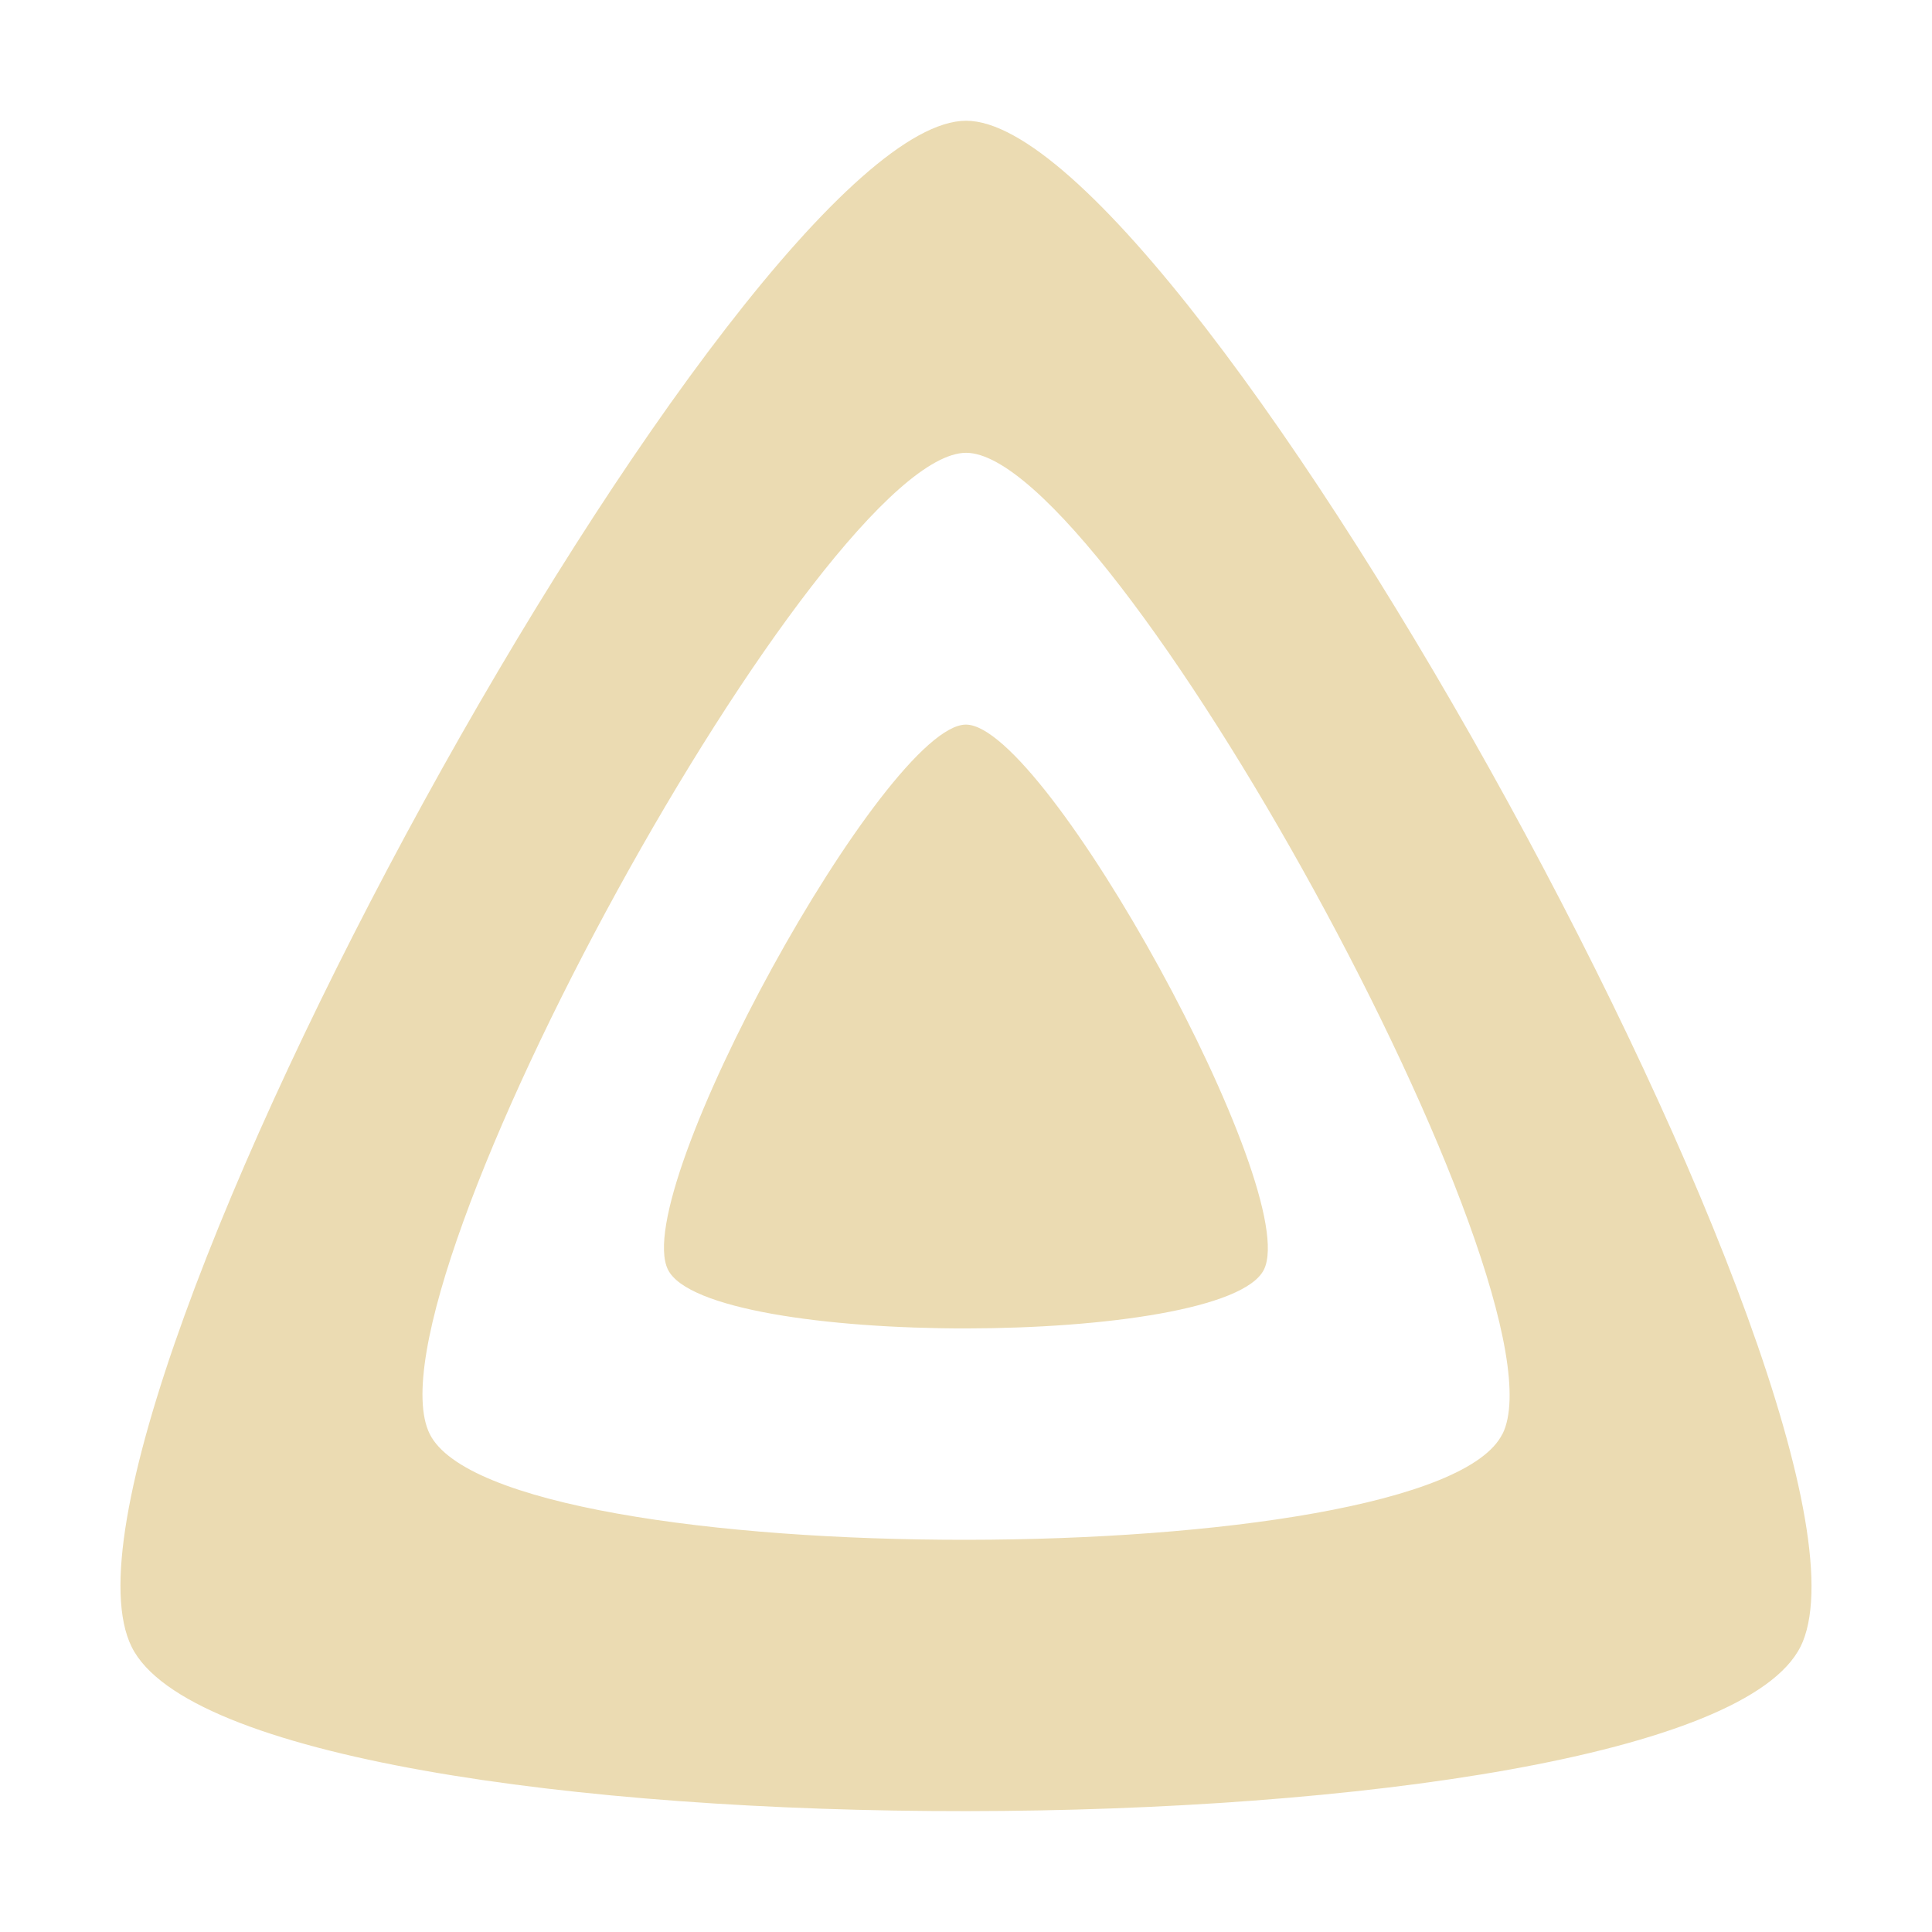 <svg width="16" height="16" version="1.1" xmlns="http://www.w3.org/2000/svg">
  <defs>
    <style type="text/css" id="current-color-scheme">.ColorScheme-Text { color:#ebdbb2; } .ColorScheme-Highlight { color:#458588; }</style>
  </defs>
  <path class="ColorScheme-Text" d="m14.91 13.64c0.901-1.806-5.056-12.64-6.909-12.64s-7.818 10.82-6.91 12.64c0.908 1.823 12.92 1.802 13.82-0.003zm-2.468-1.764c-0.578 1.161-8.298 1.175-8.883 0-0.585-1.174 3.251-8.126 4.442-8.126 1.191 0 5.02 6.965 4.442 8.126zm-4.442-5.875c0.662 2.888e-4 2.788 3.87 2.467 4.514-0.321 0.645-4.61 0.652-4.935 0-0.325-0.652 1.806-4.514 2.467-4.514z" fill="currentColor"/>
</svg>
